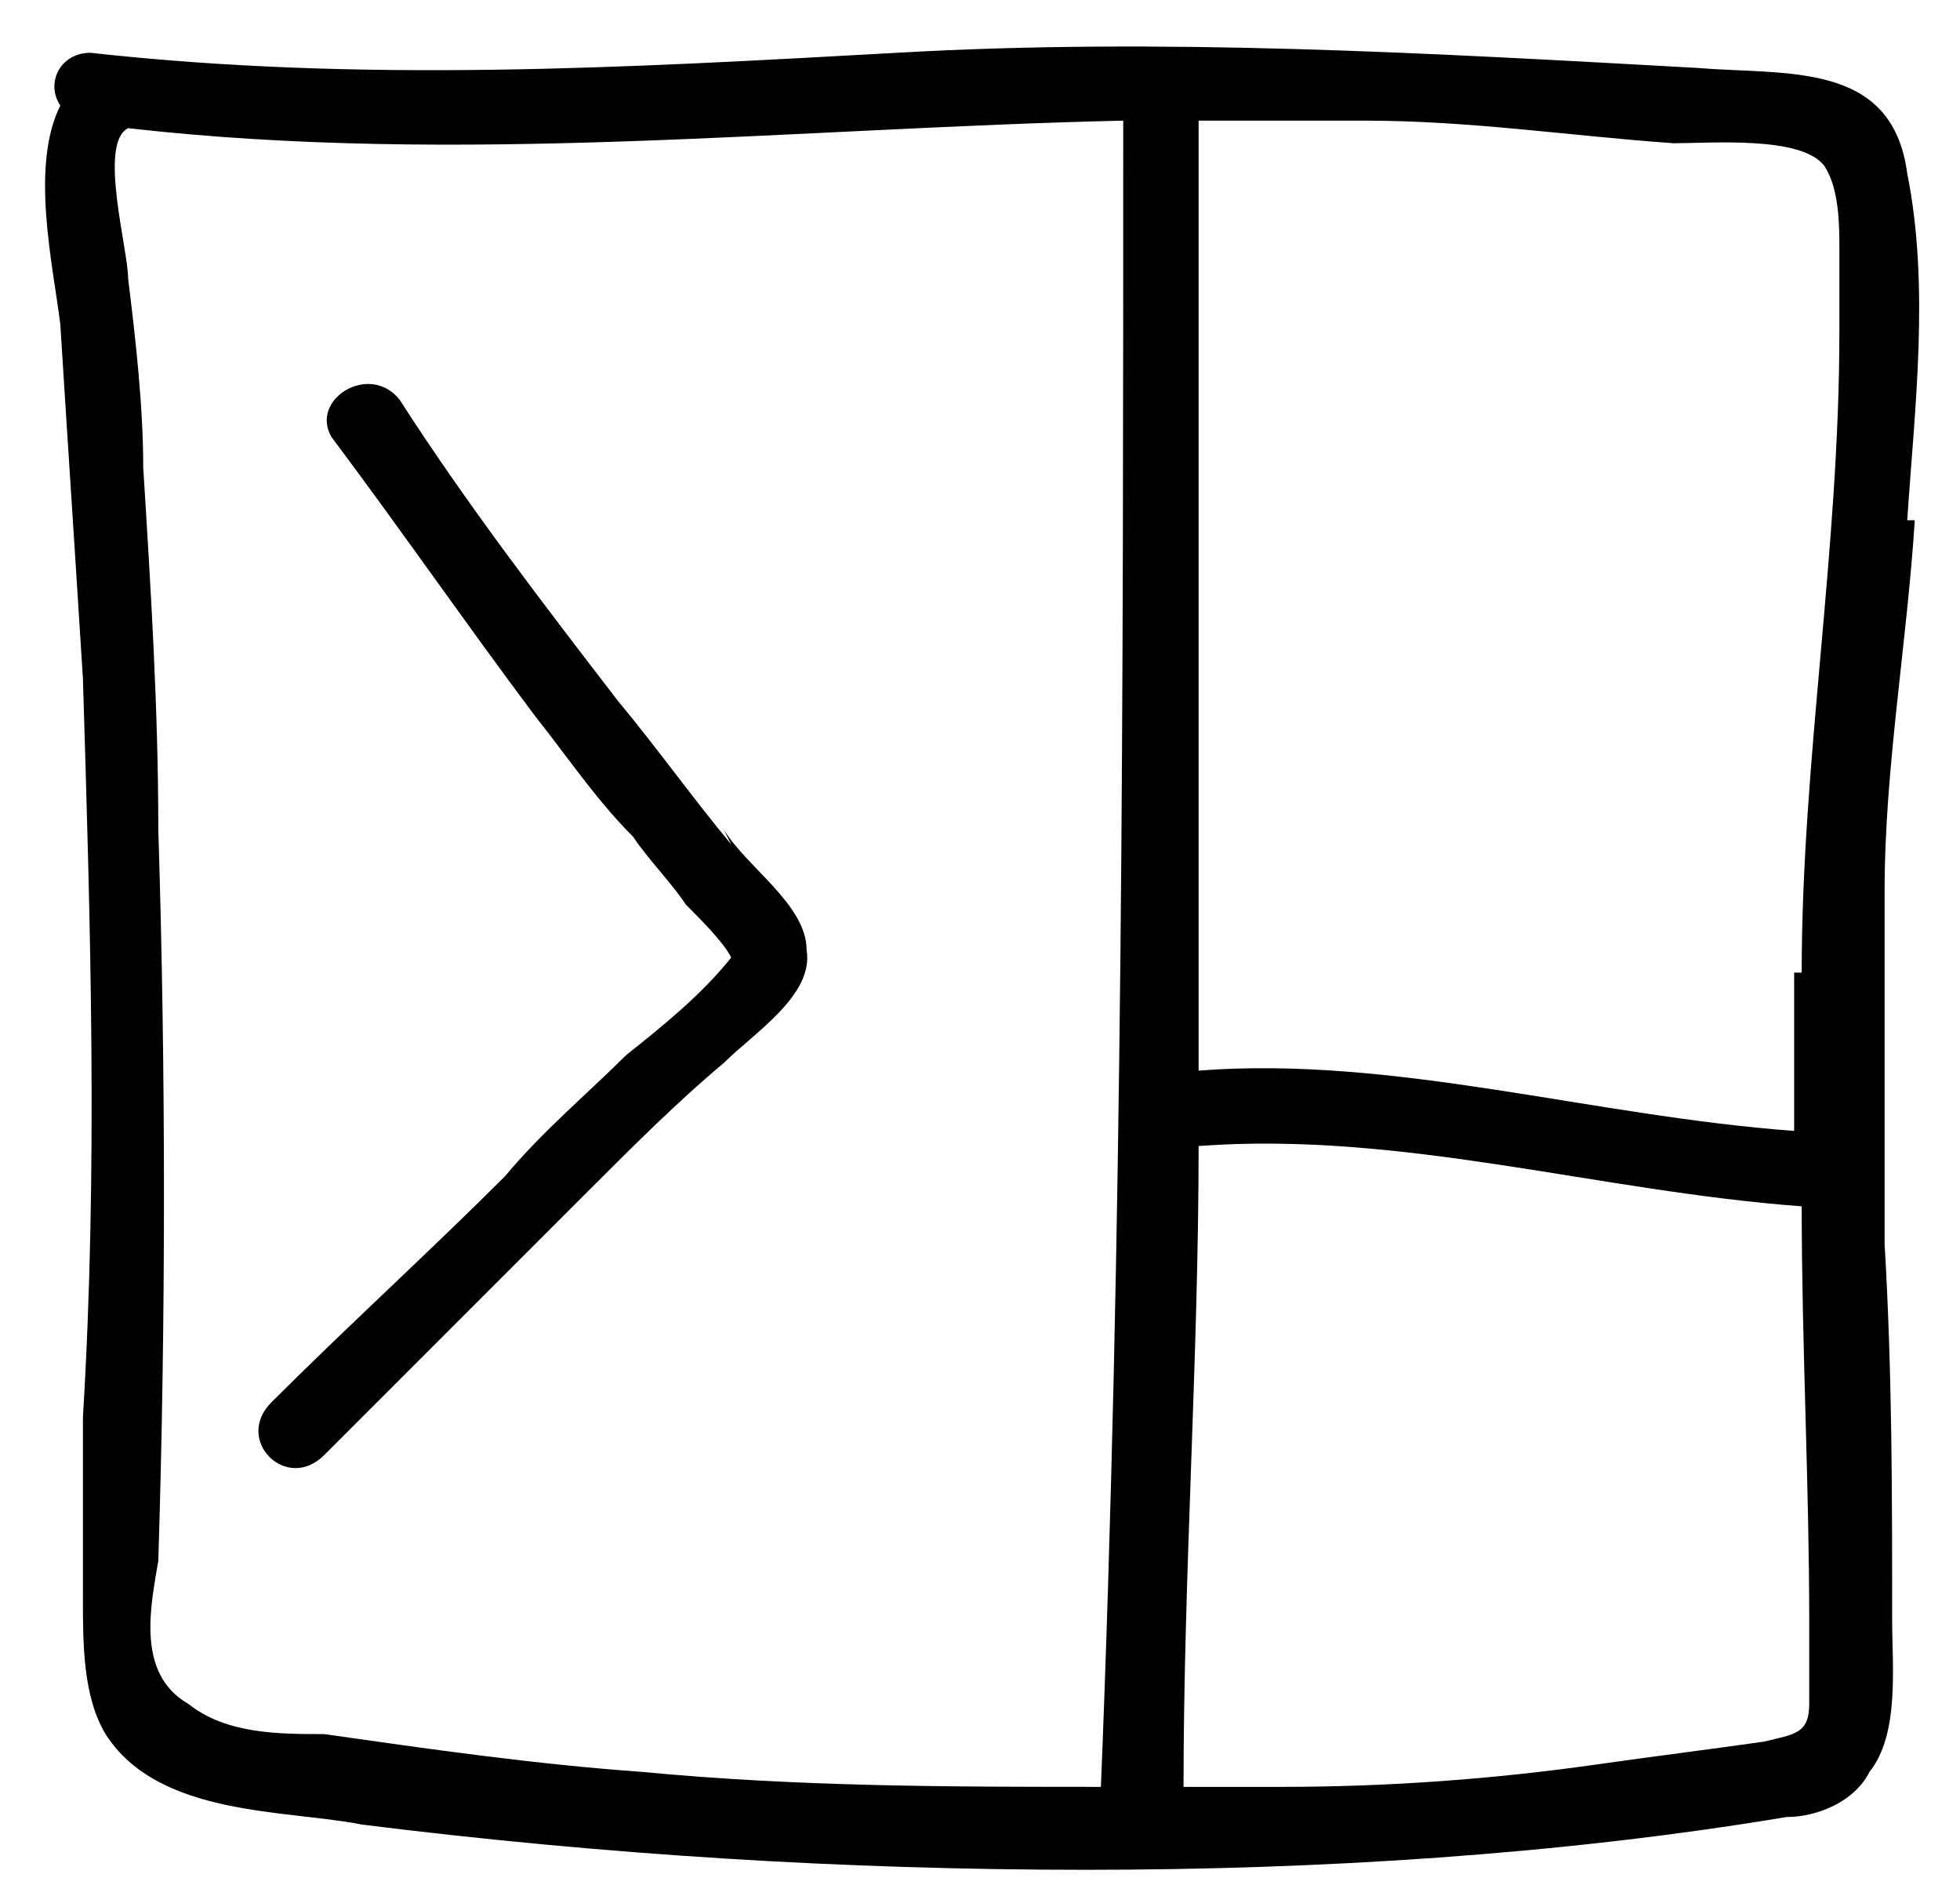 <?xml version="1.0" encoding="UTF-8"?>
<svg id="Layer_1" xmlns="http://www.w3.org/2000/svg" version="1.1" viewBox="0 0 26 25">
  <!-- Generator: Adobe Illustrator 29.8.2, SVG Export Plug-In . SVG Version: 2.1.1 Build 3)  -->
  <path d="M25.3,6.9c.1-1.5.3-3.1,0-4.6-.2-1.5-1.6-1.3-2.8-1.4-3.6-.2-7.1-.4-10.6-.2-3.6.2-7.1.4-10.7,0-.4,0-.6.4-.4.7-.4.8-.1,2.1,0,2.9.1,1.6.2,3.1.3,4.7.1,3.3.2,6.5,0,9.8,0,.8,0,1.6,0,2.4,0,.6,0,1.3.3,1.8.7,1.1,2.4,1,3.4,1.2,3.2.4,6.4.6,9.6.6,3.1,0,6.3-.2,9.3-.7.4,0,.9-.2,1.1-.6.4-.5.3-1.4.3-2,0-1.7,0-3.3-.1-5,0-1.6,0-3.1,0-4.7,0-1.6.3-3.3.4-4.9ZM14.7,23.7c-2.1,0-4.1,0-6.2-.2-1.4-.1-2.8-.3-4.2-.5-.6,0-1.3,0-1.8-.4-.7-.4-.5-1.3-.4-1.9.1-3.2.1-6.5,0-9.7,0-1.6-.1-3.2-.2-4.8,0-.8-.1-1.7-.2-2.5,0-.4-.4-1.8,0-2,0,0,0,0,0,0,4.4.5,8.8,0,13.2-.1,0,7.4,0,14.8-.3,22.2ZM24,22.6c0,.4-.2.4-.6.5-.7.1-1.5.2-2.2.3-1.4.2-2.8.3-4.2.3-.4,0-.8,0-1.3,0,0-2.8.2-5.7.2-8.5,2.7-.2,5.3.6,8,.8,0,0,0,0,0,0,0,1.8.1,3.7.1,5.5,0,.3,0,.7,0,1.1ZM23.8,12.9c0,.7,0,1.4,0,2.1-2.7-.2-5.3-1-7.9-.8,0-4.2,0-8.4,0-12.6.7,0,1.4,0,2.2,0,1.4,0,2.7.2,4.1.3.5,0,1.7-.1,2,.3.2.3.2.8.2,1.1,0,.4,0,.7,0,1.1,0,2.9-.5,5.7-.5,8.5Z"/>
  <path d="M9.7,11.2c-.5-.6-1-1.3-1.5-1.9-1-1.3-2-2.6-2.9-4-.4-.5-1.2,0-.9.5.9,1.2,1.8,2.5,2.7,3.7.4.5.8,1.1,1.3,1.6.2.3.5.6.7.9.2.2.5.5.6.7-.4.5-.9.9-1.4,1.3-.5.5-1.1,1-1.6,1.6-1,1-2.1,2-3.1,3-.5.5.2,1.2.7.7,1.2-1.2,2.3-2.3,3.5-3.5.6-.6,1.2-1.2,1.8-1.7.4-.4,1.2-.9,1.1-1.5,0-.6-.8-1.1-1.1-1.6Z"/>
</svg>